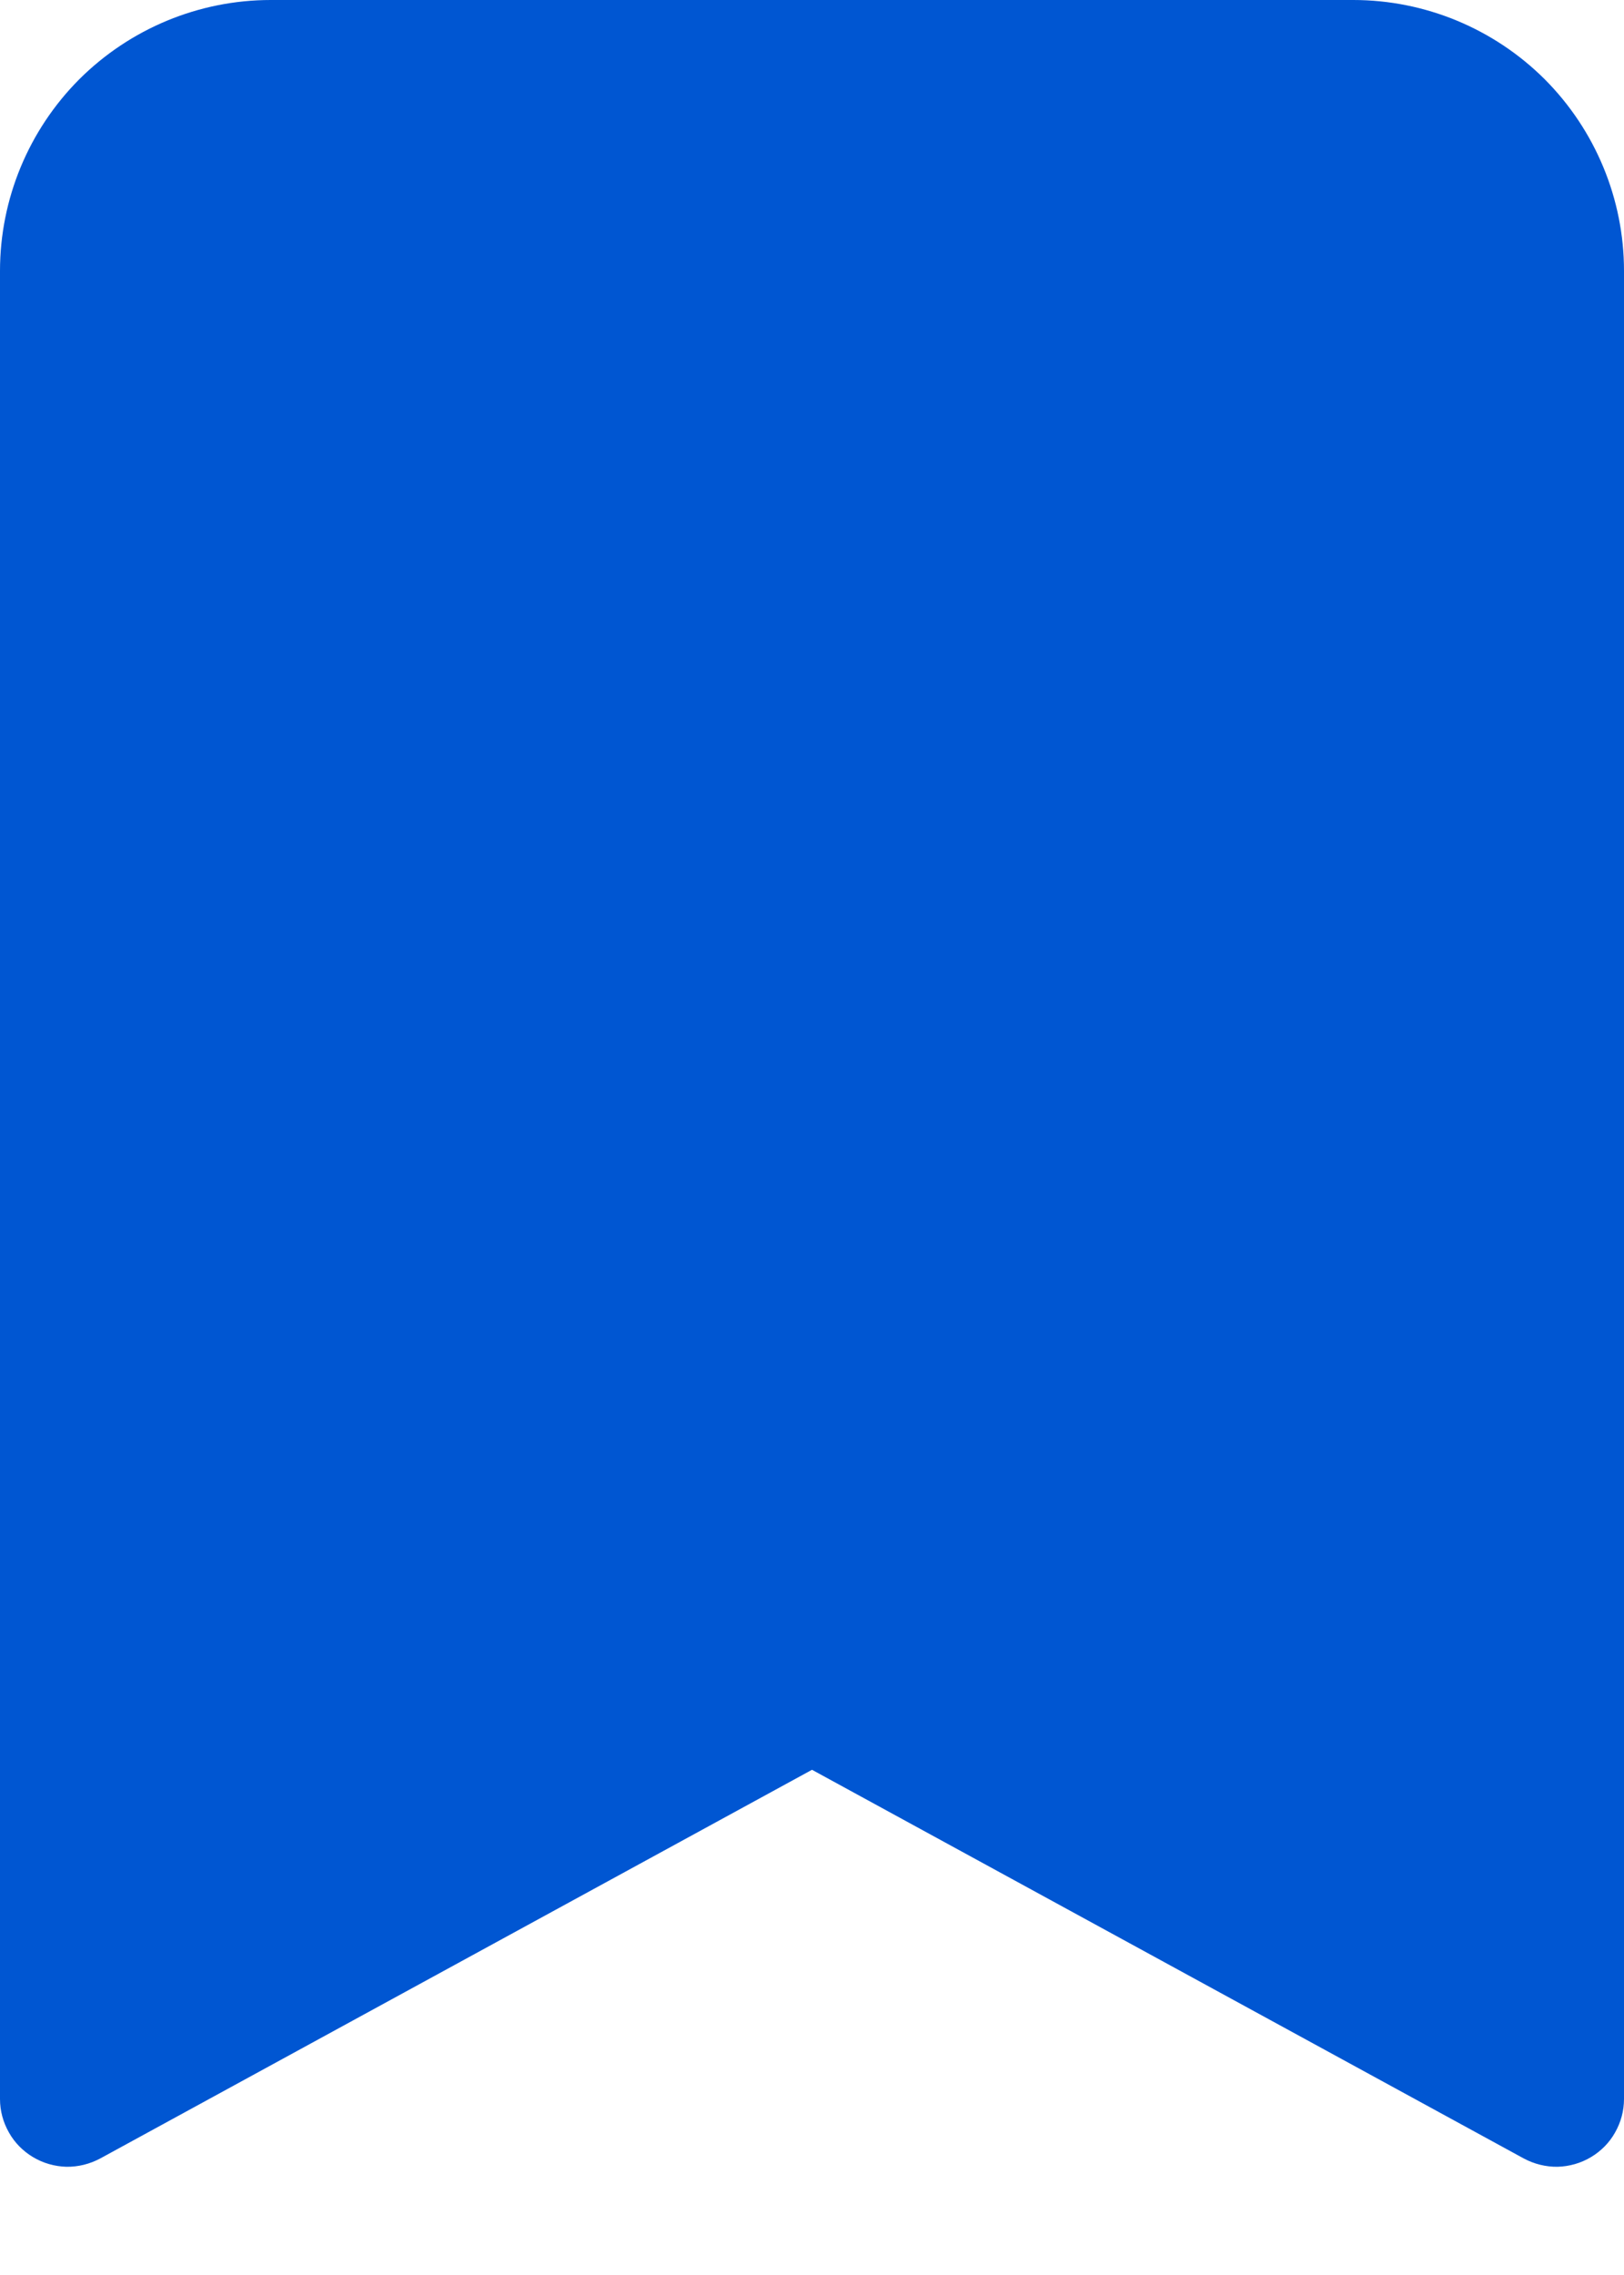 <svg width="10" height="14" viewBox="0 0 10 14" fill="none" xmlns="http://www.w3.org/2000/svg">
<path id="Vector" d="M1.11557e-07 1.667V12.917C-5.28282e-05 12.989 0.019 13.06 0.055 13.123C0.09 13.186 0.142 13.238 0.204 13.275C0.266 13.312 0.337 13.332 0.409 13.334C0.482 13.335 0.553 13.317 0.617 13.283L5 10.891L9.383 13.283C9.447 13.317 9.518 13.335 9.591 13.334C9.663 13.332 9.734 13.312 9.796 13.275C9.858 13.238 9.91 13.186 9.945 13.123C9.981 13.06 10 12.989 10 12.917V1.667C10 1.225 9.824 0.801 9.512 0.488C9.199 0.176 8.775 0 8.333 0L1.667 0C1.225 0 0.801 0.176 0.488 0.488C0.176 0.801 1.11557e-07 1.225 1.11557e-07 1.667Z" fill="#0056D2"/>
</svg>
